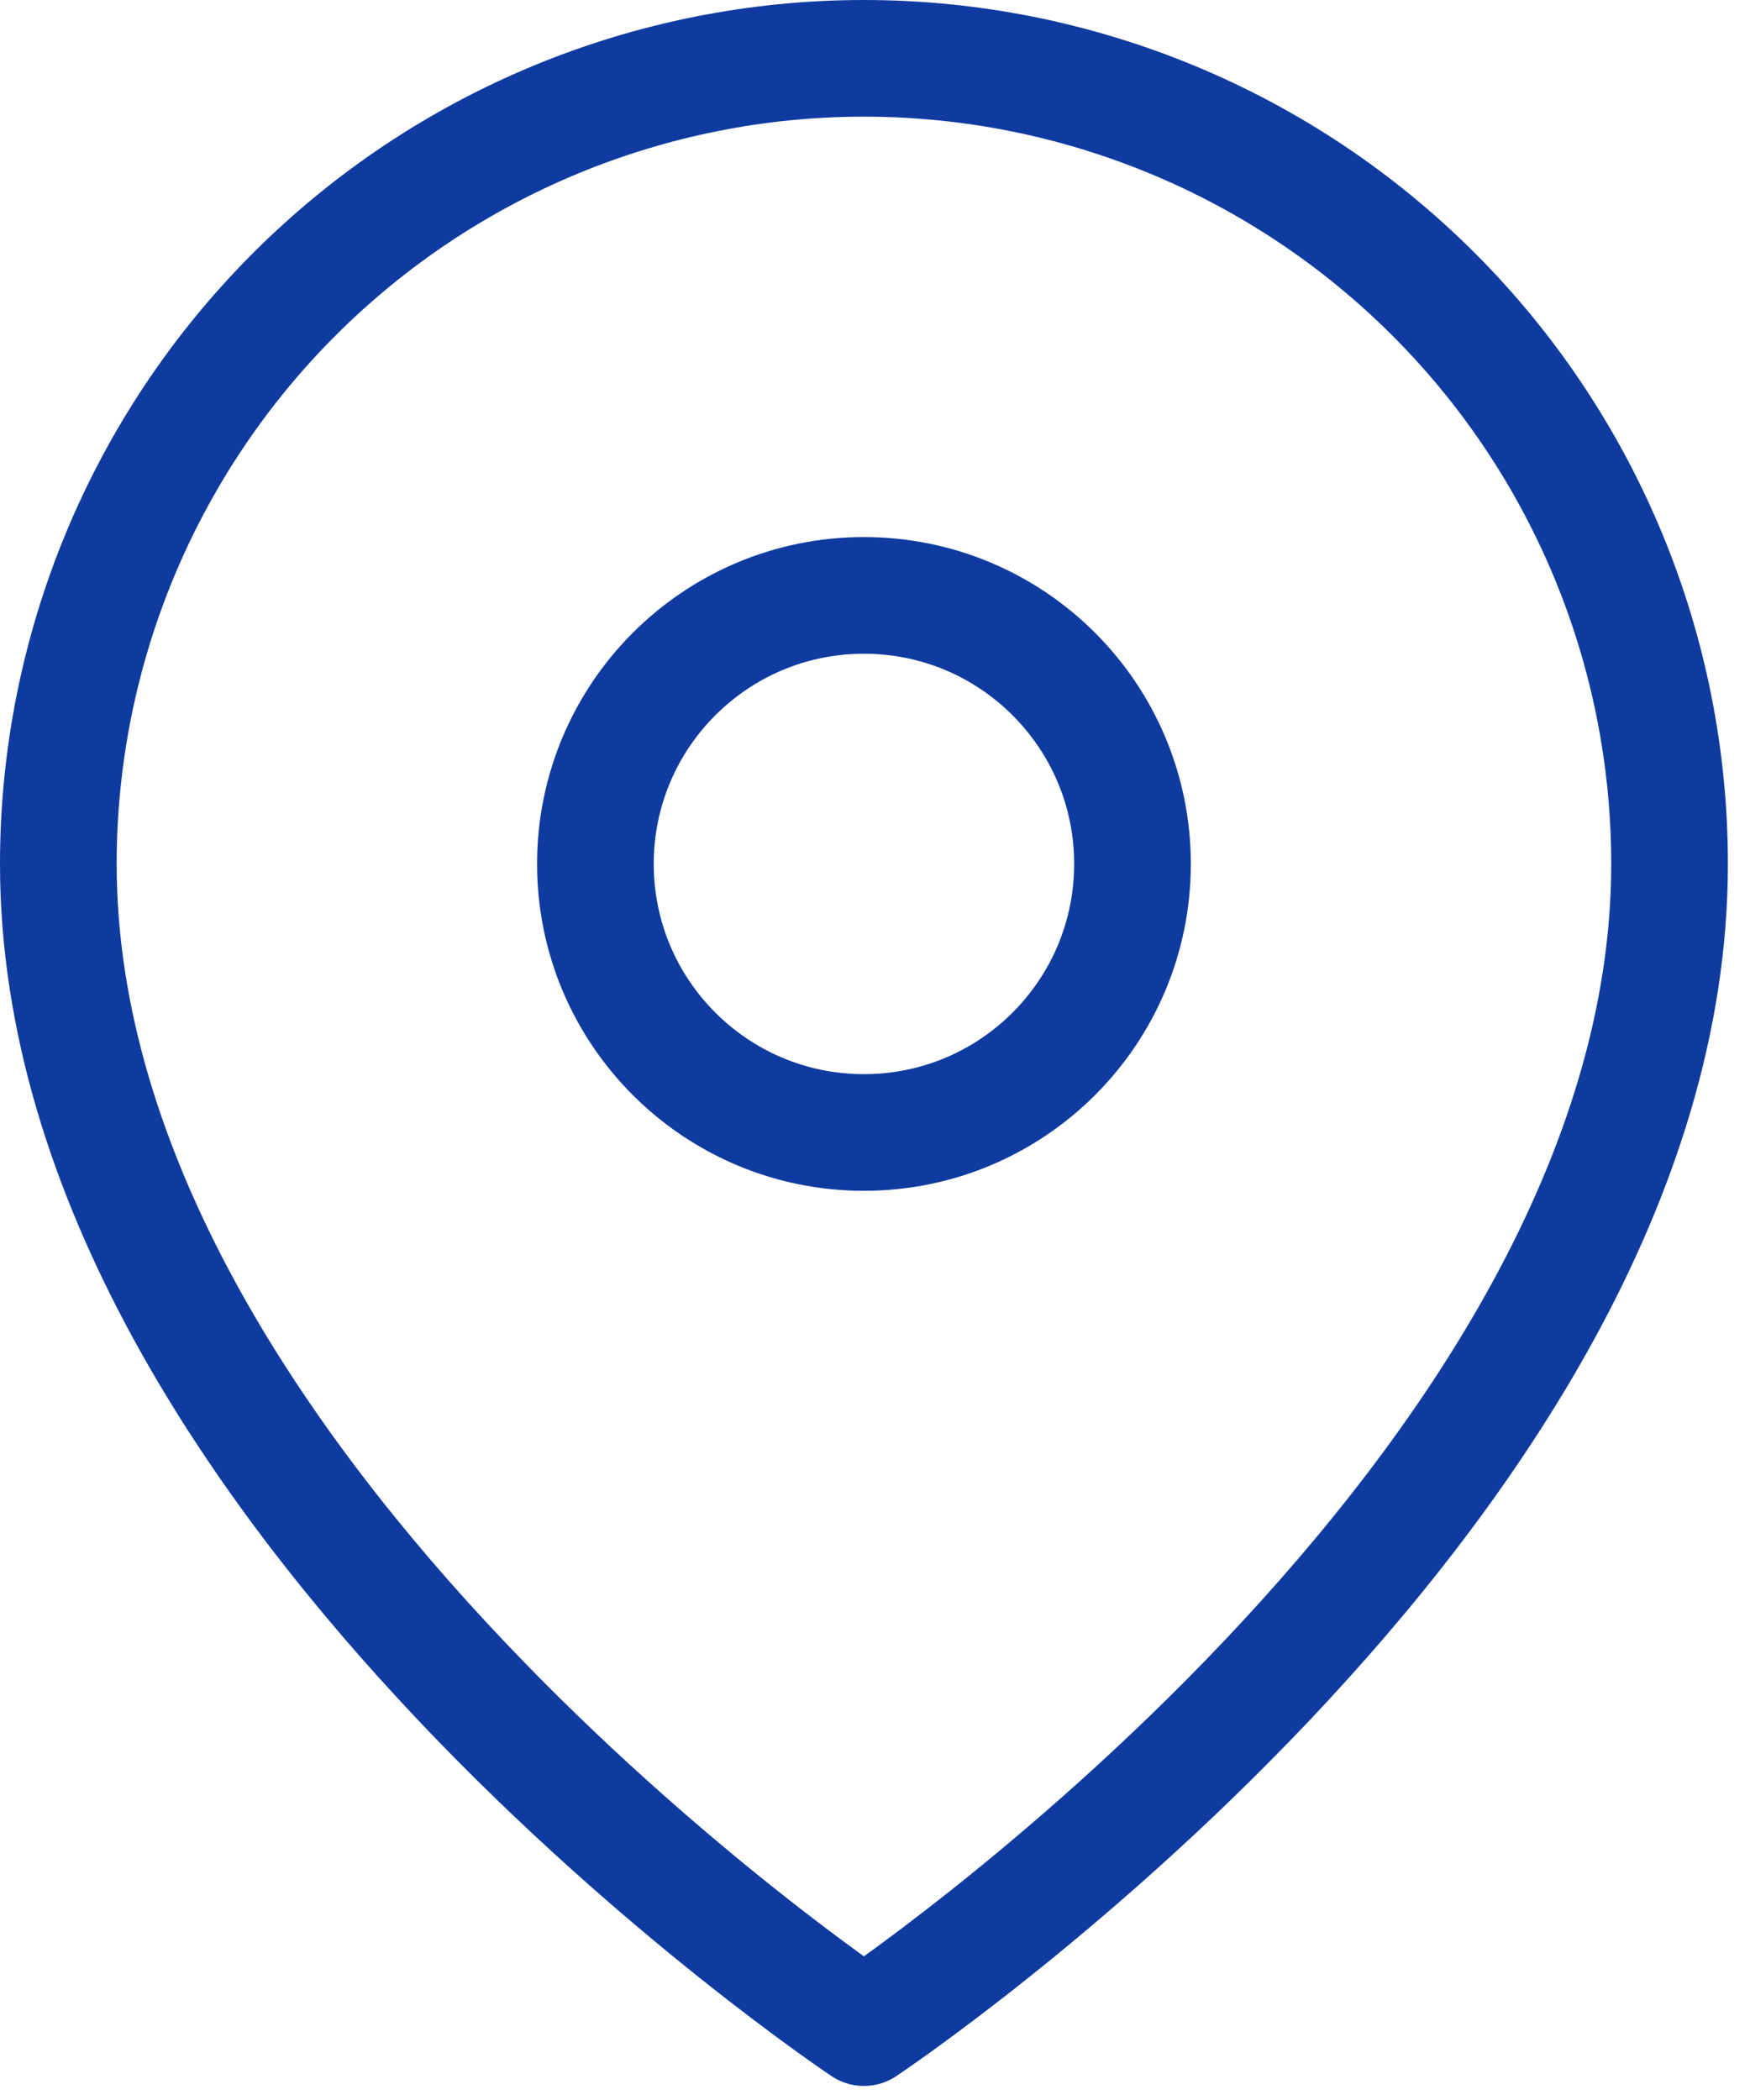 <svg width="30" height="36" viewBox="0 0 30 36" fill="none" xmlns="http://www.w3.org/2000/svg">
    <path d="M28.621 14.81C28.621 25.552 14.81 34.759 14.81 34.759C14.81 34.759 1 25.552 1 14.81C1 11.148 2.455 7.635 5.045 5.045C7.635 2.455 11.148 1 14.81 1C18.473 1 21.986 2.455 24.576 5.045C27.166 7.635 28.621 11.148 28.621 14.81Z" stroke="#0F3BA0" stroke-width="2" stroke-linecap="round" stroke-linejoin="round"/>
    <path d="M14.81 19.414C17.353 19.414 19.414 17.353 19.414 14.81C19.414 12.268 17.353 10.207 14.81 10.207C12.268 10.207 10.207 12.268 10.207 14.81C10.207 17.353 12.268 19.414 14.81 19.414Z" stroke="#0F3BA0" stroke-width="2" stroke-linecap="round" stroke-linejoin="round"/>
    </svg>
    